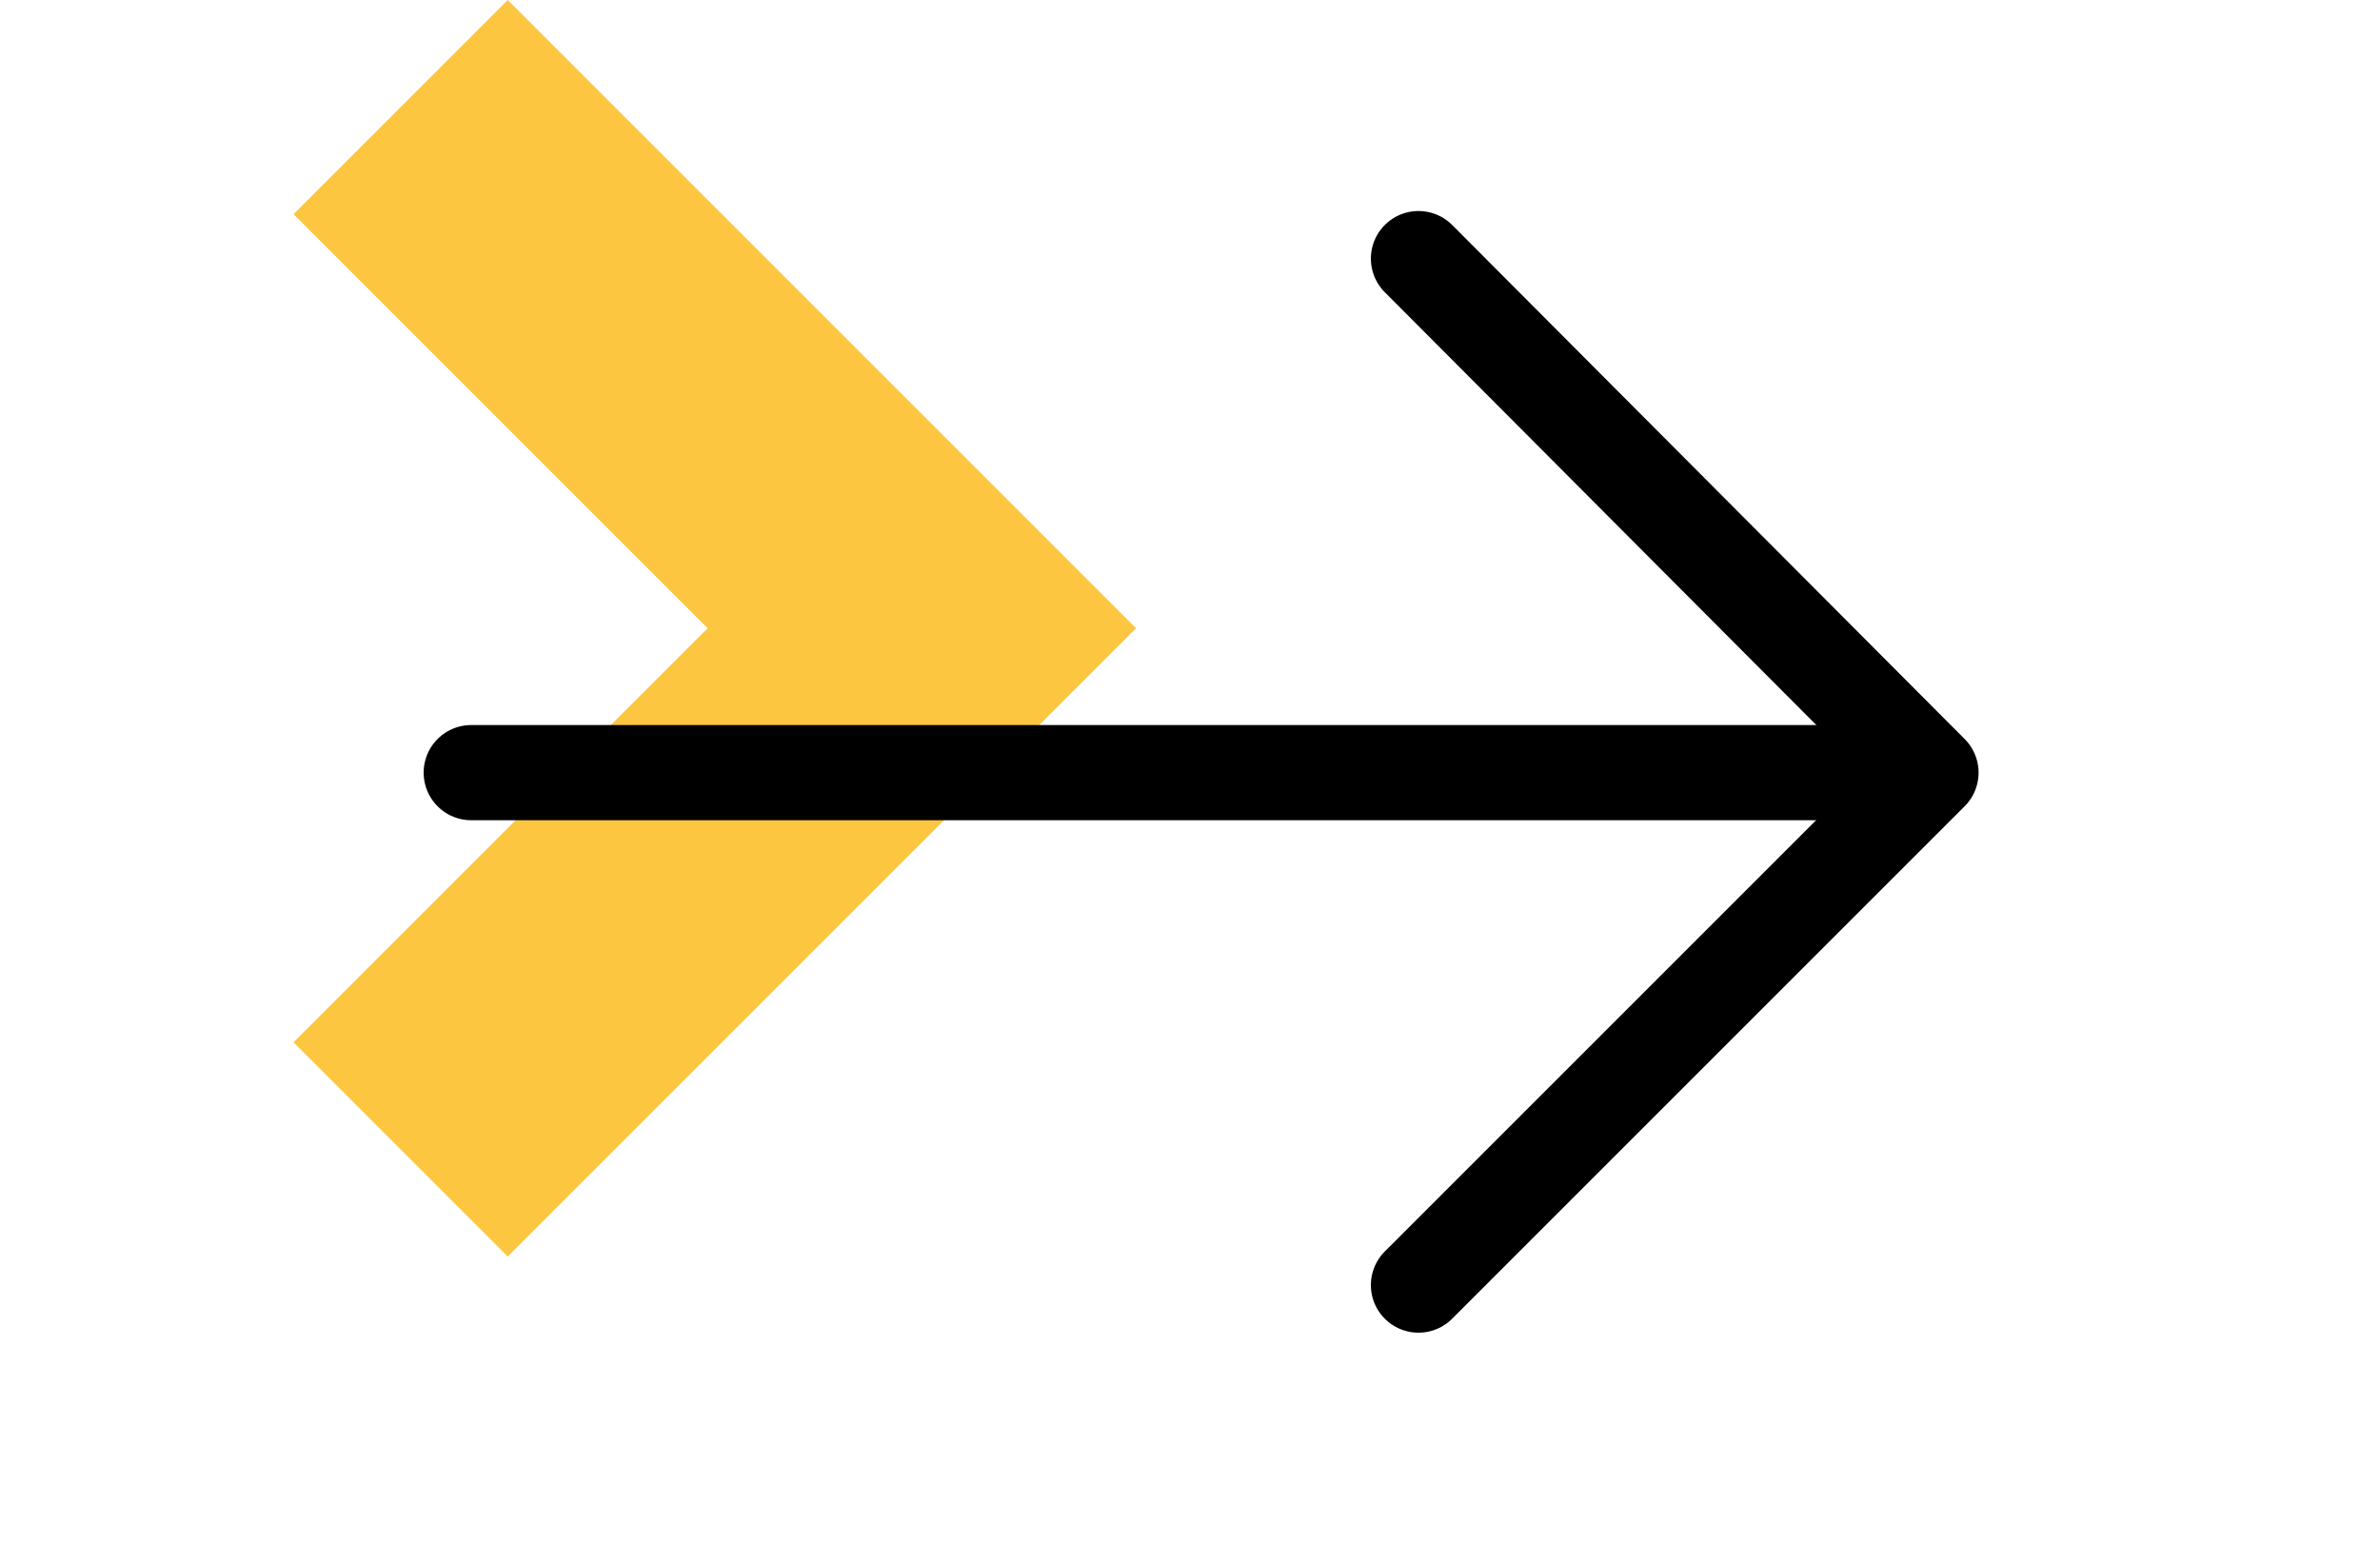 <svg version="1.1" id="Calque_1" xmlns="http://www.w3.org/2000/svg" x="0px" y="0px"
	 viewBox="0 0 150 97.3" style="enable-background:new 0 0 150 97.3;" xml:space="preserve">
<style type="text/css">
	.st0 { fill: #FCC641; }
	.st1 { fill: none; stroke: currentColor; stroke-width: 6; stroke-linecap: round; stroke-linejoin: round; }
</style>
<path id="Tracé_185" class="st0" d="M32,0L18.5,13.5l26.1,26.1L18.5,65.7L32,79.2l39.6-39.6L32,0z"/>
<g>
	<line class="st1" x1="29.7" y1="48.7" x2="119.3" y2="48.7"/>
	<polyline class="st1" points="89.4,16.3 121.7,48.7 89.4,81 	"/>
</g>
</svg>